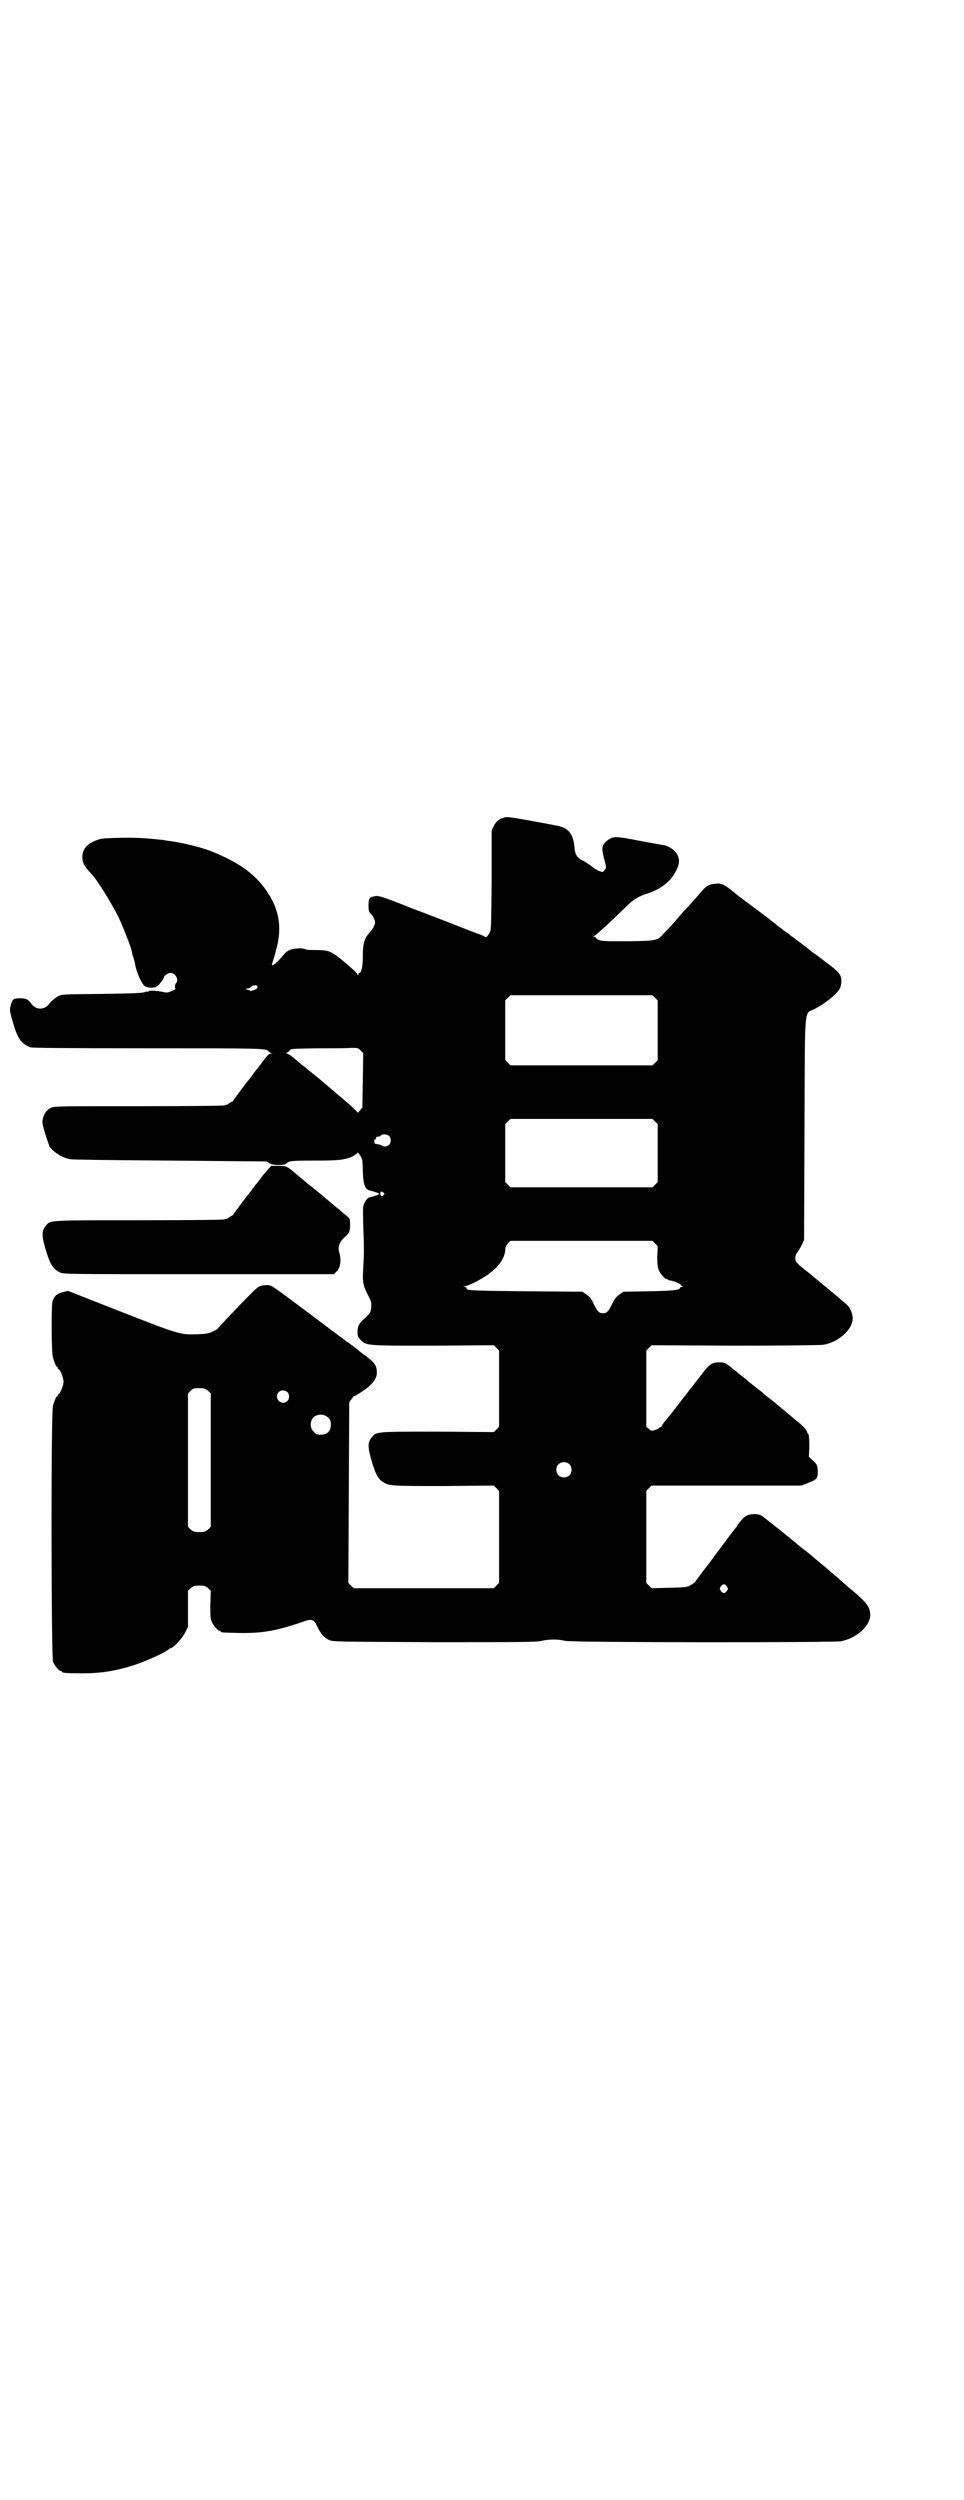 <?xml version="1.0" standalone="no"?>
<!DOCTYPE svg PUBLIC "-//W3C//DTD SVG 20010904//EN"
 "http://www.w3.org/TR/2001/REC-SVG-20010904/DTD/svg10.dtd">
<svg version="1.0" xmlns="http://www.w3.org/2000/svg"
 width="1100pt" height="2850pt" viewBox="0 0 1100 2850"
 preserveAspectRatio="xMidYMid meet">
<g transform="translate(0,2850) scale(0.5,-0.5)"
fill="#000000" stroke="none">
<path d="M1150 3836 c-11 -3 -18 -9 -23 -19 l-5 -10 0 -114 c-1 -108 -1 -115
-5 -120 -5 -9 -8 -11 -10 -9 -1 1 -6 3 -10 5 -4 1 -35 13 -68 26 -33 13 -63
24 -67 26 -4 1 -27 10 -52 20 -39 15 -46 17 -53 16 -14 -2 -16 -5 -16 -21 0
-12 1 -15 4 -18 5 -4 11 -15 11 -21 0 -6 -6 -17 -14 -25 -10 -11 -14 -23 -14
-52 0 -24 -3 -38 -8 -38 -1 0 -2 -2 -2 -3 0 -3 -1 -3 -2 -1 -1 4 -17 18 -40
37 -22 17 -28 19 -56 19 -11 0 -21 0 -24 2 -5 3 -23 2 -33 -1 -5 -2 -11 -6
-15 -11 -18 -22 -32 -32 -26 -18 1 3 5 15 8 28 12 41 9 78 -8 112 -27 52 -68
85 -142 114 -20 8 -68 20 -97 23 -5 1 -11 2 -11 2 -1 0 -10 1 -20 2 -11 1 -22
2 -26 2 -19 2 -89 1 -98 -2 -29 -9 -41 -22 -40 -44 1 -12 5 -19 22 -37 13 -14
45 -66 61 -98 14 -31 32 -77 31 -84 0 -1 1 -3 2 -6 1 -3 4 -12 5 -20 3 -14 11
-34 19 -44 4 -6 21 -8 30 -3 5 3 16 17 16 21 0 3 10 10 15 10 11 0 20 -16 13
-23 -3 -3 -4 -13 -1 -13 1 0 -2 -2 -8 -5 -5 -3 -12 -4 -14 -4 -18 4 -38 6 -40
3 -1 -1 -2 -2 -3 -1 -1 1 -4 0 -6 -1 -4 -2 -27 -3 -97 -4 -90 -1 -92 -1 -100
-5 -8 -5 -17 -12 -21 -18 -10 -14 -30 -14 -40 0 -8 11 -13 13 -26 13 -16 0
-18 -2 -22 -18 -2 -8 -2 -12 5 -35 11 -40 20 -51 41 -59 5 -1 75 -2 267 -2
265 0 270 0 276 -7 1 -2 4 -3 6 -4 4 -1 4 -1 0 -1 -5 0 -9 -4 -23 -23 -5 -7
-9 -12 -10 -13 -1 -1 -5 -6 -10 -13 -5 -7 -9 -12 -10 -13 -3 -3 -31 -41 -33
-44 -1 -2 -3 -4 -4 -4 -1 0 -4 -2 -7 -4 -3 -2 -6 -4 -6 -3 0 1 -1 0 -3 -1 -2
-1 -58 -2 -195 -2 -171 0 -193 0 -200 -3 -10 -4 -17 -12 -20 -25 -2 -9 -2 -11
5 -34 4 -14 9 -27 10 -30 9 -13 28 -25 47 -29 7 -1 90 -2 228 -3 119 -1 218
-2 220 -2 2 -1 6 -3 9 -5 6 -4 34 -4 36 0 5 6 11 7 64 7 50 0 63 1 79 6 8 2
20 10 20 12 0 3 8 -9 10 -14 1 -2 2 -15 2 -28 1 -32 5 -43 19 -45 8 -2 19 -6
19 -7 0 -1 -11 -5 -19 -7 -7 -1 -10 -4 -15 -13 -4 -8 -4 -11 -3 -51 2 -59 2
-64 0 -97 -2 -34 -1 -40 12 -65 7 -14 7 -16 6 -27 -1 -10 -2 -12 -14 -23 -15
-14 -17 -19 -17 -32 0 -10 1 -11 7 -18 14 -13 11 -13 165 -13 l139 1 6 -6 6
-6 0 -87 0 -87 -6 -6 -6 -6 -128 1 c-141 0 -139 0 -150 -12 -10 -12 -10 -22
-2 -51 9 -31 15 -44 26 -51 15 -10 16 -10 139 -10 l115 1 6 -6 6 -6 0 -105 0
-105 -6 -6 -6 -6 -160 0 -160 0 -6 6 -6 6 1 206 1 206 6 8 c3 4 5 7 5 6 0 -2
26 15 34 22 13 12 18 21 18 31 0 17 -4 22 -27 40 -8 5 -16 12 -19 15 -3 2 -8
6 -11 8 -3 2 -44 32 -90 67 -95 71 -93 70 -103 70 -17 0 -20 -2 -39 -21 -19
-19 -73 -76 -75 -79 0 -1 -5 -3 -11 -6 -8 -4 -14 -5 -33 -6 -43 -1 -37 -3
-203 62 l-94 37 -11 -3 c-13 -2 -20 -9 -24 -20 -3 -11 -3 -118 1 -130 4 -12 7
-20 9 -20 1 0 2 -1 2 -3 0 -2 1 -3 2 -3 3 0 11 -19 11 -28 0 -9 -8 -28 -11
-28 -1 0 -2 -1 -2 -3 0 -2 -1 -3 -2 -3 -2 0 -5 -8 -9 -20 -5 -15 -4 -574 0
-585 4 -9 14 -21 18 -21 2 0 3 -1 3 -2 0 -2 10 -3 45 -3 44 0 76 5 120 19 27
9 69 28 77 35 2 2 4 3 5 3 6 0 27 23 33 35 l7 14 0 41 0 41 6 6 c6 5 8 6 20 6
12 0 14 -1 20 -6 l6 -6 -1 -31 c0 -25 0 -32 3 -39 4 -9 14 -21 18 -21 2 0 3
-1 3 -2 0 -2 2 -2 39 -3 53 -1 83 4 138 22 33 12 34 11 44 -9 7 -15 15 -24 26
-29 8 -4 17 -4 239 -5 200 0 233 0 246 3 18 4 37 4 54 0 17 -4 609 -4 629 -1
36 7 67 35 67 60 0 19 -9 30 -53 66 -8 7 -17 15 -21 19 -4 3 -16 13 -26 22
-10 8 -23 19 -29 24 -5 5 -17 14 -26 21 -9 7 -17 14 -18 15 -3 2 -7 6 -41 33
-13 10 -25 20 -27 21 -7 7 -14 9 -24 9 -13 0 -21 -4 -29 -14 -4 -5 -8 -9 -8
-10 -1 0 -2 -2 -2 -3 0 -1 -1 -3 -2 -3 -1 -1 -7 -9 -14 -18 -7 -10 -28 -37
-46 -62 -19 -24 -34 -45 -34 -45 -1 -1 -5 -4 -10 -7 -9 -5 -11 -5 -49 -6 l-40
-1 -6 6 -6 6 0 105 0 105 6 6 6 6 171 0 171 0 18 7 c19 8 20 10 19 31 -1 9 -2
11 -11 19 l-9 9 1 24 c0 16 -1 25 -2 27 -2 2 -3 4 -3 5 -1 5 -8 12 -17 20 -9
7 -30 25 -60 50 -5 4 -12 9 -14 11 -2 1 -4 3 -5 4 -1 1 -8 7 -16 13 -18 14
-21 17 -26 21 -2 2 -6 5 -10 8 -4 3 -8 6 -10 8 -2 2 -6 5 -10 8 -4 3 -8 7 -11
9 -6 5 -12 7 -22 7 -17 0 -22 -4 -44 -33 -3 -4 -6 -8 -7 -9 -1 -1 -4 -5 -7 -9
-3 -4 -6 -8 -7 -9 -1 -1 -4 -5 -7 -9 -3 -4 -6 -8 -7 -9 -1 -1 -4 -5 -7 -9 -3
-4 -6 -8 -7 -9 -1 -1 -4 -5 -7 -9 -3 -4 -6 -8 -7 -9 -1 -1 -4 -5 -7 -9 -3 -4
-8 -10 -11 -13 -2 -3 -5 -7 -5 -8 -1 -2 -3 -4 -4 -4 -2 0 -3 -1 -3 -2 0 0 -4
-3 -9 -4 -8 -3 -8 -3 -14 2 l-6 5 0 87 0 87 6 6 6 6 189 -1 c114 0 194 1 202
2 35 5 68 35 68 60 0 10 -5 23 -12 30 -5 5 -44 38 -63 53 -5 4 -10 9 -11 9 -1
1 -5 4 -9 8 -35 27 -36 29 -36 38 0 5 2 10 5 13 2 3 7 11 10 17 l5 11 1 253
c1 291 -1 261 22 273 17 9 33 20 47 33 11 11 14 16 15 28 1 16 -4 22 -24 38
-11 8 -21 16 -23 17 -1 2 -10 8 -19 14 -8 7 -15 12 -16 13 -1 1 -8 6 -16 12
-8 6 -16 12 -18 13 -1 2 -8 7 -16 12 -7 6 -13 10 -14 11 -1 1 -7 6 -14 11 -7
6 -21 16 -30 23 -9 7 -18 13 -20 15 -2 1 -8 6 -15 11 -7 5 -17 13 -24 19 -19
15 -26 18 -39 16 -13 -1 -19 -4 -29 -15 -3 -4 -13 -15 -21 -24 -8 -9 -17 -19
-20 -22 -3 -3 -9 -10 -15 -17 -5 -6 -12 -14 -16 -18 -3 -3 -10 -11 -15 -16
-16 -18 -17 -18 -83 -19 -49 0 -60 0 -66 3 -4 1 -7 4 -7 5 0 1 -2 2 -3 2 -4 0
-4 0 -1 2 3 1 29 24 73 67 16 16 29 24 49 30 31 10 55 29 66 54 8 16 7 27 -1
39 -5 7 -19 16 -28 17 -2 0 -27 5 -55 10 -56 11 -61 11 -75 0 -12 -10 -13 -17
-5 -46 4 -15 4 -16 0 -20 -1 -3 -4 -5 -5 -5 -4 0 -17 6 -21 10 -3 3 -18 13
-24 16 -13 6 -18 14 -19 31 -3 31 -14 44 -42 49 -5 1 -32 6 -59 11 -52 9 -52
9 -60 7z m-563 -384 c2 -3 -1 -8 -7 -9 -9 -3 -10 -3 -10 -1 0 1 -1 2 -1 1 -1
0 -4 0 -6 1 -4 2 -3 2 1 2 3 0 7 2 9 4 4 4 12 5 14 2z m908 -27 l6 -6 0 -68 0
-68 -6 -6 -6 -6 -162 0 -162 0 -6 6 -6 6 0 68 0 68 6 6 6 6 162 0 162 0 6 -6z
m-667 -188 l-1 -62 -5 -6 -5 -6 -7 7 c-6 7 -41 36 -62 54 -5 4 -10 9 -13 11
-9 8 -12 10 -22 18 -5 4 -10 8 -11 9 -1 1 -7 6 -14 11 -7 6 -15 13 -19 16 -3
3 -9 7 -12 8 -4 2 -5 3 -3 3 2 0 5 2 7 5 3 4 3 4 66 5 34 0 68 0 76 1 13 0 14
0 20 -6 l6 -6 -1 -62z m667 -94 l6 -6 0 -66 0 -66 -6 -6 -6 -6 -162 0 -162 0
-6 6 -6 6 0 66 0 66 6 6 6 6 162 0 162 0 6 -6z m-607 -33 c5 -5 5 -15 0 -20
-5 -5 -14 -5 -18 -1 -2 1 -5 2 -6 2 -2 0 -5 1 -7 1 -3 0 -4 10 -1 10 1 0 2 1
2 3 0 3 1 3 7 4 1 0 3 1 5 3 4 3 14 2 18 -2z m-13 -129 c3 -3 3 -3 0 -6 -3 -4
-7 -2 -7 3 0 6 3 7 7 3z m620 -116 l6 -6 -1 -23 c0 -17 1 -24 3 -31 4 -9 14
-21 18 -21 2 0 3 -1 3 -2 0 0 2 -1 4 -1 7 -1 24 -7 25 -10 1 -1 3 -3 5 -4 2 0
1 -1 -1 -1 -3 0 -5 -1 -5 -2 0 -5 -15 -7 -71 -8 l-58 -1 -9 -6 c-7 -5 -11 -9
-16 -20 -10 -20 -13 -23 -22 -23 -9 0 -12 3 -22 23 -5 11 -9 15 -16 20 l-9 6
-130 1 c-102 1 -130 2 -131 4 0 1 -1 1 -2 1 -2 -1 -2 -1 -1 1 1 1 -1 3 -3 4
l-5 2 5 0 c6 0 32 13 47 23 27 18 43 39 44 59 0 6 2 10 6 15 l6 6 162 0 162 0
6 -6z m-1020 -336 l6 -6 0 -152 0 -152 -6 -6 c-6 -5 -8 -6 -20 -6 -12 0 -14 1
-20 6 l-6 6 0 152 0 152 6 6 c6 6 7 6 20 6 12 0 14 -1 20 -6z m181 -3 c5 -5 5
-15 0 -20 -9 -9 -24 -2 -24 10 0 8 6 14 14 14 3 0 8 -2 10 -4z m93 -58 c5 -5
6 -7 6 -16 0 -15 -8 -23 -23 -23 -9 0 -11 1 -16 7 -9 8 -9 23 -1 32 9 9 24 9
34 0z m550 -106 c7 -6 7 -19 1 -25 -6 -7 -19 -7 -25 -1 -7 6 -7 19 -1 25 6 7
19 7 25 1z m360 -279 c3 -5 3 -5 0 -10 -2 -3 -5 -5 -7 -5 -2 0 -5 2 -7 5 -3 5
-3 5 0 10 2 3 5 5 7 5 2 0 5 -2 7 -5z"/>
<path d="M612 3034 c-4 -4 -11 -12 -16 -19 -5 -7 -9 -12 -10 -13 -1 -1 -5 -6
-10 -13 -5 -7 -9 -12 -10 -13 -3 -3 -31 -41 -33 -44 -1 -2 -3 -4 -4 -4 -1 0
-4 -2 -7 -4 -3 -2 -6 -4 -6 -3 0 1 -1 0 -3 -1 -2 -1 -58 -2 -195 -2 -211 0
-202 0 -213 -12 -10 -12 -10 -22 -2 -51 11 -37 17 -48 34 -56 8 -4 18 -4 316
-4 l309 0 6 6 c9 9 11 25 7 41 -5 14 -1 26 11 37 11 9 13 13 13 30 0 12 -1 13
-6 17 -3 3 -13 11 -21 18 -9 7 -19 16 -24 20 -5 4 -10 9 -13 11 -9 7 -12 10
-22 18 -5 4 -12 9 -14 11 -2 2 -8 7 -13 11 -5 4 -11 9 -13 11 -18 15 -20 16
-37 16 l-17 0 -7 -8z"/>
</g>
</svg>
